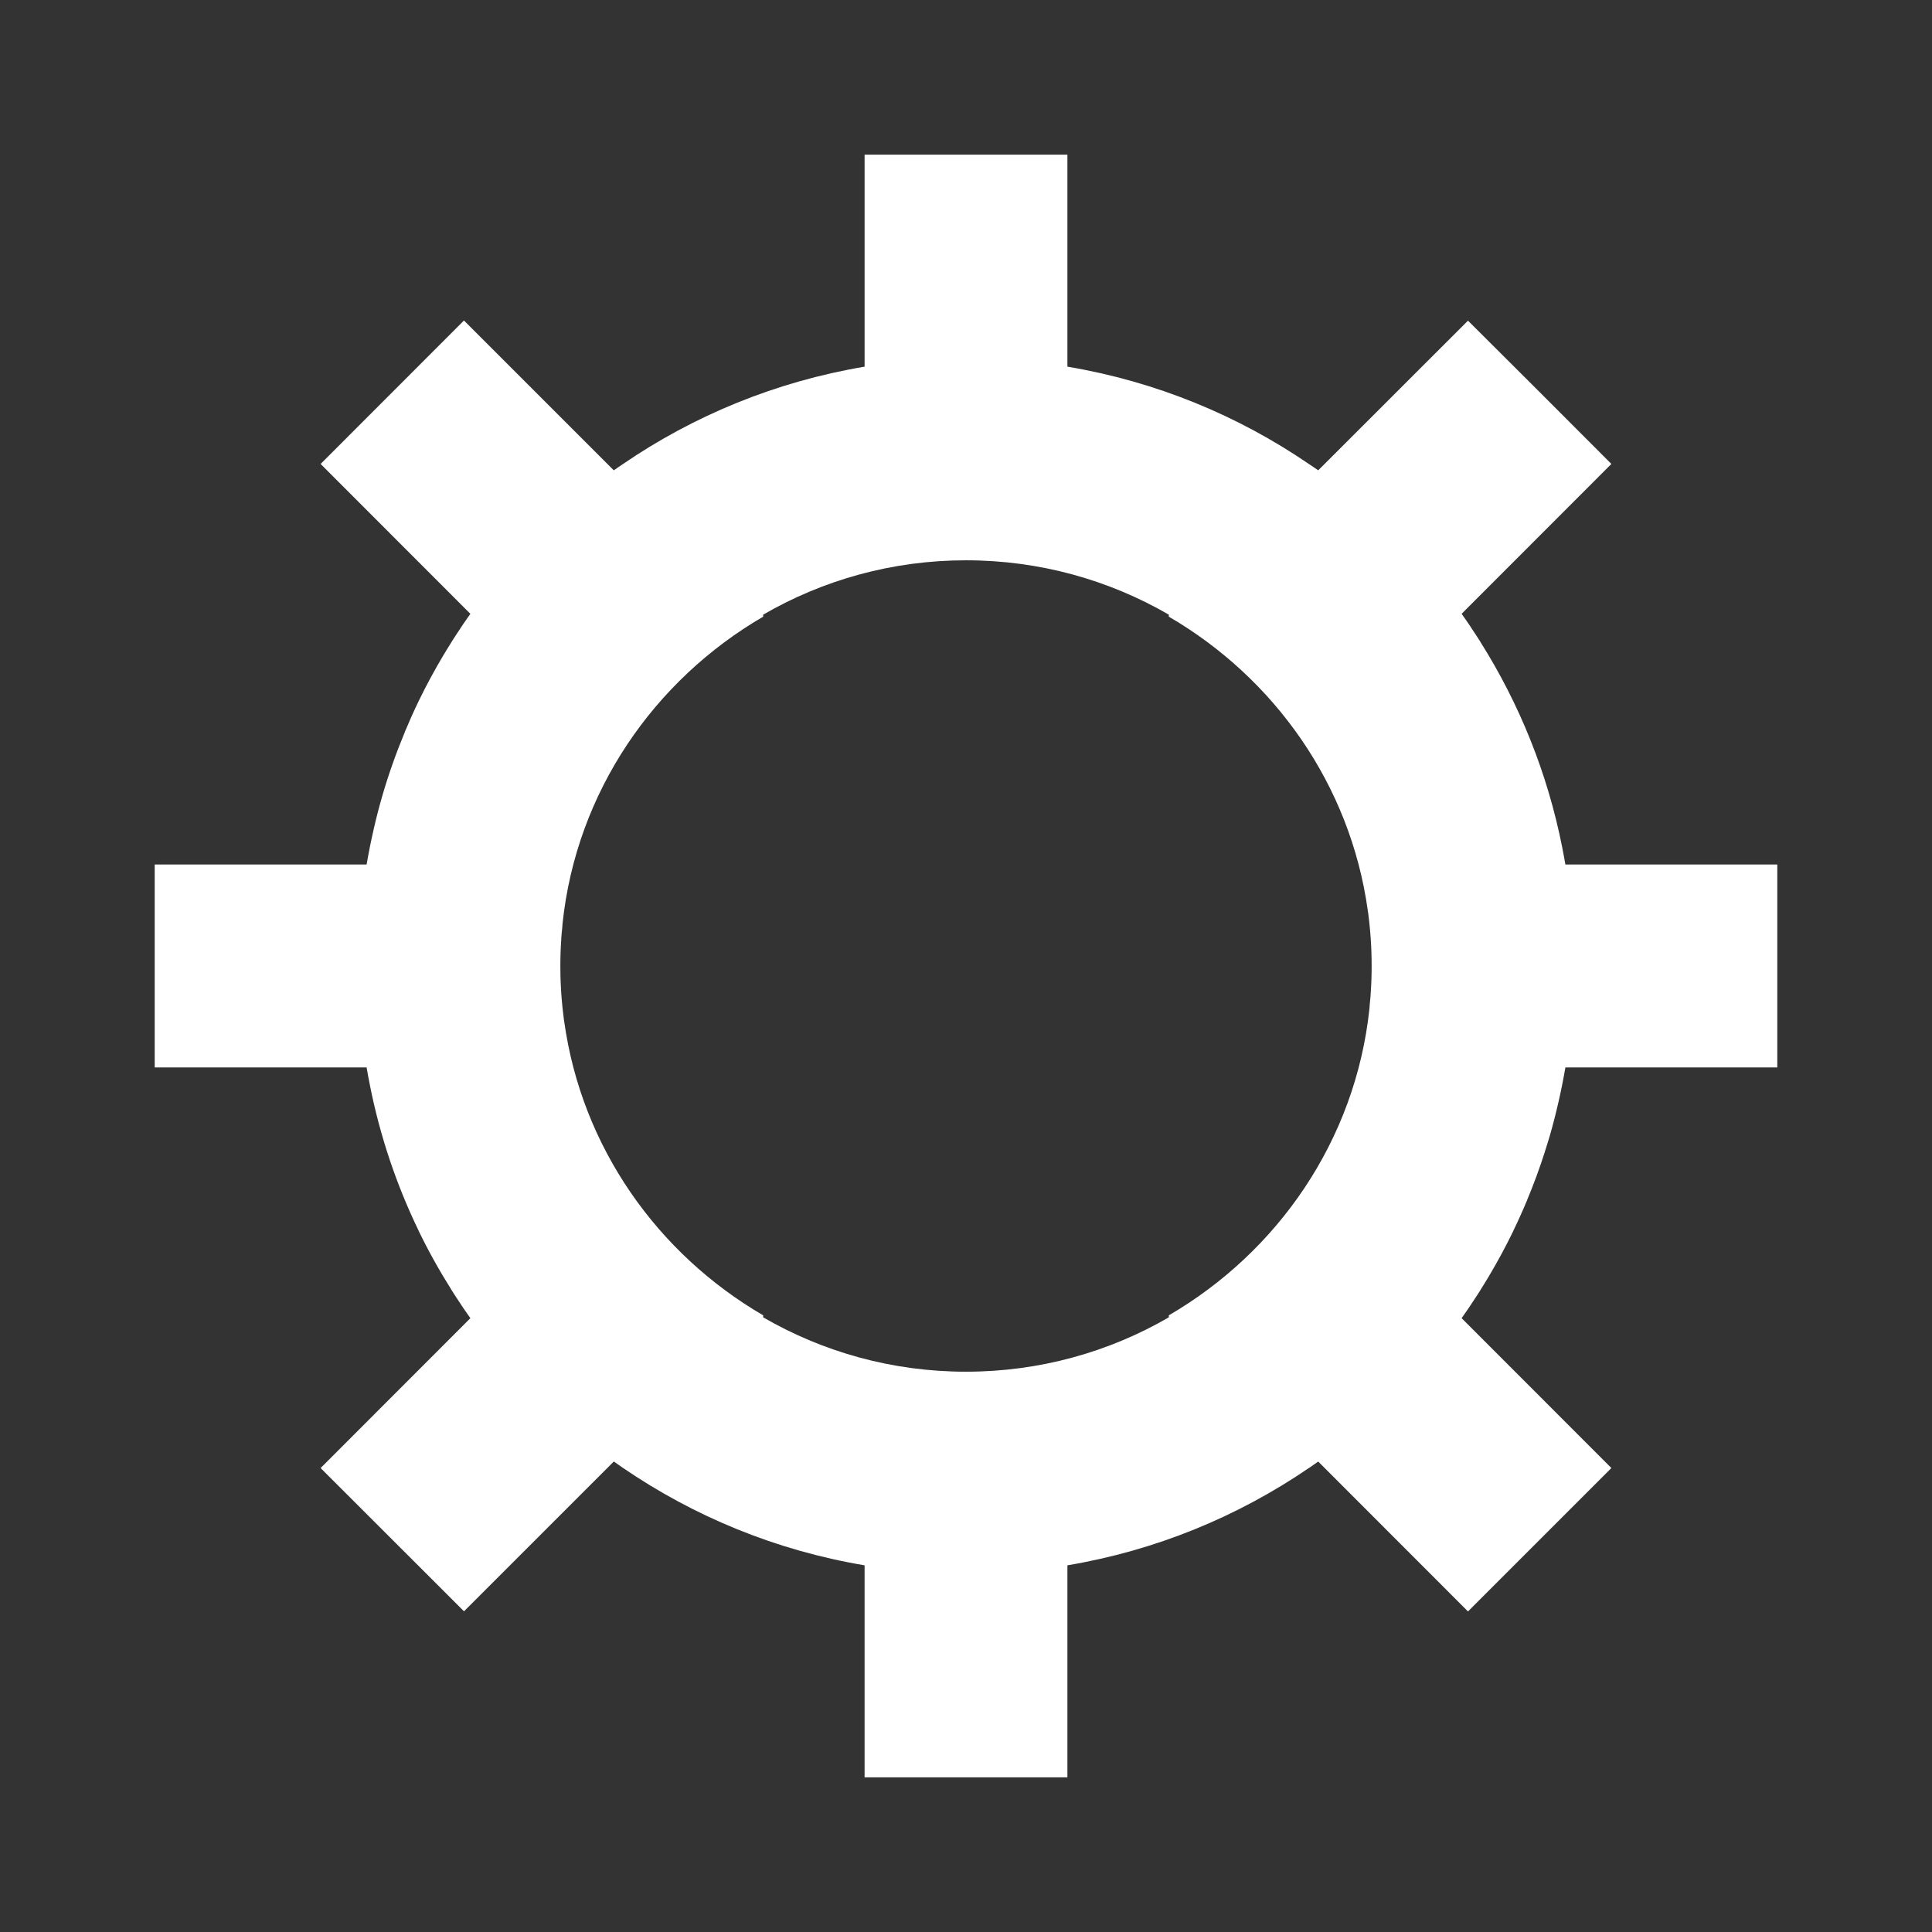 <?xml version="1.0" encoding="UTF-8" standalone="no"?>
<!-- Created with Inkscape (http://www.inkscape.org/) -->

<svg
   xmlns:dc="http://purl.org/dc/elements/1.1/"
   xmlns:cc="http://creativecommons.org/ns#"
   xmlns:rdf="http://www.w3.org/1999/02/22-rdf-syntax-ns#"
   xmlns:svg="http://www.w3.org/2000/svg"
   xmlns="http://www.w3.org/2000/svg"
   xmlns:inkscape="http://www.inkscape.org/namespaces/inkscape"
   version="1.1"
   width="100%"
   height="100%"
   viewBox="0 0 512 512"
   id="svg2">
  <rect x="0" y="0" width="512" height="512" fill="#333333" stroke="none"/>
  <defs
     id="defs8">
    <clipPath
       id="clipPath3595">
      <path
         d="M 26,0 C 11.603,0 0,11.603 0,26 l 0,460 c 0,14.397 11.603,26 26,26 l 460,0 c 14.397,0 26,-11.603 26,-26 L 512,26 C 512,11.603 500.397,0 486,0 L 26,0 z"
         inkscape:connector-curvature="0"
         id="path3597"
         style="fill:none;fill-opacity:1;stroke:none" />
    </clipPath>
  </defs>
  <path
     d="M 26,0 C 11.603,0 0,11.603 0,26 l 0,460 c 0,14.397 11.603,26 26,26 l 460,0 c 14.397,0 26,-11.603 26,-26 L 512,26 C 512,11.603 500.397,0 486,0 L 26,0 z"
     inkscape:connector-curvature="0"
     id="rect2986"
     style="fill:none;fill-opacity:1;stroke:none" />
  <rect
     width="52.363"
     height="183.271"
     x="-793.213"
     y="-12.651"
     id="rect3"
     style="opacity:0.0" />
  <g
     transform="matrix(26.182,0,0,26.182,-1055.028,-91.196)"
     id="g5"
     style="opacity:0.0">
    <path
       d="M 19,12 V 10 H 16.91 C 16.757,9.089 16.401,8.25 15.887,7.527 L 17.365,6.049 15.95,4.636 14.472,6.113 C 14.024,5.794 13.527,5.543 13,5.355 v 2.2 c 1.19,0.693 2,1.969 2,3.445 0,1.1 -0.444,2.094 -1.162,2.817 l -0.021,0.021 C 13.094,14.556 12.1,15 11,15 9.896,15 8.897,14.553 8.173,13.829 L 8.17,13.827 C 7.447,13.104 7,12.104 7,11 7,9.523 7.81,8.248 9,7.555 v -2.2 C 8.473,5.543 7.975,5.794 7.527,6.113 L 6.049,4.635 4.635,6.049 6.113,7.527 C 5.599,8.25 5.243,9.089 5.09,10 H 3 v 2 h 2.09 c 0.153,0.91 0.509,1.75 1.023,2.473 L 4.636,15.95 6.05,17.364 7.527,15.887 C 8.25,16.401 9.089,16.757 10,16.91 V 19 h 2 v -2.09 c 0.91,-0.153 1.75,-0.509 2.473,-1.023 l 1.477,1.477 1.414,-1.414 -1.477,-1.477 C 16.402,13.75 16.757,12.911 16.91,12 H 19 z"
       inkscape:connector-curvature="0"
       id="path7" />
  </g>
  <rect
     width="52.363"
     height="183.271"
     x="-793.213"
     y="-38.833"
     id="rect3-8"
     style="fill:none" />
  <g
     transform="matrix(26.182,0,0,26.182,-1055.028,-117.377)"
     id="g5-2"
     style="fill:none">
    <path
       d="M 19,12 V 10 H 16.91 C 16.757,9.089 16.401,8.25 15.887,7.527 L 17.365,6.049 15.95,4.636 14.472,6.113 C 14.024,5.794 13.527,5.543 13,5.355 v 2.2 c 1.19,0.693 2,1.969 2,3.445 0,1.1 -0.444,2.094 -1.162,2.817 l -0.021,0.021 C 13.094,14.556 12.1,15 11,15 9.896,15 8.897,14.553 8.173,13.829 L 8.17,13.827 C 7.447,13.104 7,12.104 7,11 7,9.523 7.81,8.248 9,7.555 v -2.2 C 8.473,5.543 7.975,5.794 7.527,6.113 L 6.049,4.635 4.635,6.049 6.113,7.527 C 5.599,8.25 5.243,9.089 5.09,10 H 3 v 2 h 2.09 c 0.153,0.91 0.509,1.75 1.023,2.473 L 4.636,15.95 6.05,17.364 7.527,15.887 C 8.25,16.401 9.089,16.757 10,16.91 V 19 h 2 v -2.09 c 0.91,-0.153 1.75,-0.509 2.473,-1.023 l 1.477,1.477 1.414,-1.414 -1.477,-1.477 C 16.402,13.75 16.757,12.911 16.91,12 H 19 z"
       inkscape:connector-curvature="0"
       id="path7-6"
       style="fill:none" />
  </g>
  <g
     clip-path="url(#clipPath3595)"
     id="g3044"
     style="opacity:0.0;fill:#000000">
    <path
       d="m 229.125,40.984 0,56.188 388.909,388.909 0,-56.188 z"
       inkscape:connector-curvature="0"
       id="path3046"
       style="fill:#000000" />
    <path
       d="m 229.125,97.172 c -23.511,3.953 -45.276,12.943 -64.188,25.906 l 388.909,388.909 c 18.912,-12.963 40.676,-21.953 64.188,-25.906 z"
       inkscape:connector-curvature="0"
       id="path3048"
       style="fill:#000000" />
    <path
       d="m 164.938,123.078 c -0.76,0.521 -1.53,1.029 -2.281,1.562 l 388.909,388.909 c 0.751,-0.534 1.521,-1.042 2.281,-1.562 z"
       inkscape:connector-curvature="0"
       id="path3050"
       style="fill:#000000" />
    <path
       d="m 162.656,124.641 -39.688,-39.688 388.909,388.909 39.688,39.688 z"
       inkscape:connector-curvature="0"
       id="path3052"
       style="fill:#000000" />
    <path
       d="m 122.969,84.953 -0.031,0 388.909,388.909 0.031,0 z"
       inkscape:connector-curvature="0"
       id="path3054"
       style="fill:#000000" />
    <path
       d="M 122.938,84.953 84.969,122.953 473.878,511.862 511.846,473.862 z"
       inkscape:connector-curvature="0"
       id="path3056"
       style="fill:#000000" />
    <path
       d="m 84.969,122.953 39.688,39.719 388.909,388.909 -39.688,-39.719 z"
       inkscape:connector-curvature="0"
       id="path3058"
       style="fill:#000000" />
    <path
       d="m 124.656,162.672 c -0.865,1.214 -1.7,2.418 -2.531,3.656 l 388.909,388.909 c 0.831,-1.238 1.666,-2.442 2.531,-3.656 z"
       inkscape:connector-curvature="0"
       id="path3060"
       style="fill:#000000" />
    <path
       d="m 122.125,166.328 c -0.005,0.007 0.005,0.024 0,0.031 l 388.909,388.909 c 0.005,-0.007 -0.005,-0.024 0,-0.031 z"
       inkscape:connector-curvature="0"
       id="path3062"
       style="fill:#000000" />
    <path
       d="m 122.125,166.359 c -0.826,1.231 -1.645,2.464 -2.438,3.719 L 508.596,558.987 c 0.792,-1.255 1.611,-2.487 2.438,-3.719 z"
       inkscape:connector-curvature="0"
       id="path3064"
       style="fill:#000000" />
    <path
       d="m 119.688,170.078 c -0.005,0.007 0.005,0.024 0,0.031 L 508.596,559.018 c 0.005,-0.007 -0.005,-0.024 0,-0.031 z"
       inkscape:connector-curvature="0"
       id="path3066"
       style="fill:#000000" />
    <path
       d="m 119.688,170.109 c -0.792,1.255 -1.586,2.535 -2.344,3.812 L 506.253,562.831 c 0.757,-1.277 1.552,-2.558 2.344,-3.812 z"
       inkscape:connector-curvature="0"
       id="path3068"
       style="fill:#000000" />
    <path
       d="m 117.344,173.922 c -2.285,3.855 -4.414,7.793 -6.375,11.844 l 388.909,388.909 c 1.961,-4.05 4.09,-7.989 6.375,-11.844 z"
       inkscape:connector-curvature="0"
       id="path3070"
       style="fill:#000000" />
    <path
       d="m 110.969,185.766 c -1.307,2.7 -2.53,5.437 -3.688,8.219 L 496.19,582.893 c 1.157,-2.782 2.38,-5.518 3.688,-8.219 z"
       inkscape:connector-curvature="0"
       id="path3072"
       style="fill:#000000" />
    <path
       d="m 107.281,193.984 c -0.004,0.009 0.004,0.022 0,0.031 L 496.19,582.924 c 0.004,-0.009 -0.004,-0.022 0,-0.031 z"
       inkscape:connector-curvature="0"
       id="path3074"
       style="fill:#000000" />
    <path
       d="m 107.281,194.015 c -2.31,5.555 -4.345,11.274 -6.031,17.125 L 490.159,600.049 c 1.686,-5.851 3.721,-11.57 6.031,-17.125 z"
       inkscape:connector-curvature="0"
       id="path3076"
       style="fill:#000000" />
    <path
       d="m 101.25,211.14 c -0.844,2.93 -1.6,5.877 -2.281,8.875 L 487.878,608.924 c 0.681,-2.998 1.437,-5.945 2.281,-8.875 z"
       inkscape:connector-curvature="0"
       id="path3078"
       style="fill:#000000" />
    <path
       d="m 98.969,220.015 c -0.002,0.01 0.002,0.021 0,0.031 L 487.878,608.955 c 0.002,-0.01 -0.002,-0.021 0,-0.031 z"
       inkscape:connector-curvature="0"
       id="path3080"
       style="fill:#000000" />
    <path
       d="m 98.969,220.047 c -0.338,1.489 -0.672,2.995 -0.969,4.5 L 486.909,613.455 c 0.297,-1.505 0.631,-3.011 0.969,-4.5 z"
       inkscape:connector-curvature="0"
       id="path3082"
       style="fill:#000000" />
    <path
       d="m 98,224.547 c -0.002,0.01 0.002,0.021 0,0.031 L 486.909,613.487 c 0.002,-0.01 -0.002,-0.021 0,-0.031 z"
       inkscape:connector-curvature="0"
       id="path3084"
       style="fill:#000000" />
    <path
       d="m 98,224.578 c -0.297,1.505 -0.588,3.011 -0.844,4.531 l 388.909,388.909 c 0.255,-1.52 0.547,-3.026 0.844,-4.531 z"
       inkscape:connector-curvature="0"
       id="path3086"
       style="fill:#000000" />
    <path
       d="m 97.156,229.109 -56.156,0 388.909,388.909 56.156,0 z"
       inkscape:connector-curvature="0"
       id="path3088"
       style="fill:#000000" />
    <path
       d="m 41,229.109 0,0.031 388.909,388.909 0,-0.031 z"
       inkscape:connector-curvature="0"
       id="path3090"
       style="fill:#000000" />
    <path
       d="m 41,229.14 0,53.719 388.909,388.909 0,-53.719 z"
       inkscape:connector-curvature="0"
       id="path3092"
       style="fill:#000000" />
    <path
       d="m 41,282.859 0,0.031 388.909,388.909 0,-0.031 z"
       inkscape:connector-curvature="0"
       id="path3094"
       style="fill:#000000" />
    <path
       d="m 41,282.89 56.156,0 388.909,388.909 -56.156,0 z"
       inkscape:connector-curvature="0"
       id="path3096"
       style="fill:#000000" />
    <path
       d="m 97.156,282.89 c 0.256,1.52 0.546,3.026 0.844,4.531 l 388.909,388.909 c -0.297,-1.505 -0.588,-3.011 -0.844,-4.531 z"
       inkscape:connector-curvature="0"
       id="path3098"
       style="fill:#000000" />
    <path
       d="m 98,287.422 c 0.002,0.01 -0.002,0.021 0,0.031 l 388.909,388.909 c -0.002,-0.01 0.002,-0.021 0,-0.031 z"
       inkscape:connector-curvature="0"
       id="path3100"
       style="fill:#000000" />
    <path
       d="m 98,287.453 c 2.694,13.622 7.09,26.608 12.969,38.75 l 388.909,388.909 c -5.879,-12.142 -10.274,-25.128 -12.969,-38.75 z"
       inkscape:connector-curvature="0"
       id="path3102"
       style="fill:#000000" />
    <path
       d="m 110.969,326.203 c 0.004,0.008 -0.004,0.023 0,0.031 l 388.909,388.909 c -0.004,-0.008 0.004,-0.023 0,-0.031 z"
       inkscape:connector-curvature="0"
       id="path3104"
       style="fill:#000000" />
    <path
       d="m 110.969,326.234 c 2.612,5.392 5.54,10.616 8.719,15.656 L 508.596,730.799 c -3.178,-5.04 -6.107,-10.264 -8.719,-15.656 z"
       inkscape:connector-curvature="0"
       id="path3106"
       style="fill:#000000" />
    <path
       d="m 119.688,341.89 c 0.005,0.007 -0.005,0.024 0,0.031 L 508.596,730.83 c -0.005,-0.007 0.005,-0.024 0,-0.031 z"
       inkscape:connector-curvature="0"
       id="path3108"
       style="fill:#000000" />
    <path
       d="m 119.688,341.921 c 0.791,1.254 1.612,2.488 2.438,3.719 l 388.909,388.909 c -0.825,-1.231 -1.646,-2.464 -2.438,-3.719 z"
       inkscape:connector-curvature="0"
       id="path3110"
       style="fill:#000000" />
    <path
       d="m 122.125,345.64 c 0.005,0.007 -0.005,0.024 0,0.031 l 388.909,388.909 c -0.005,-0.007 0.005,-0.024 0,-0.031 z"
       inkscape:connector-curvature="0"
       id="path3112"
       style="fill:#000000" />
    <path
       d="m 122.125,345.671 c 0.825,1.231 1.673,2.449 2.531,3.656 L 513.565,738.236 c -0.858,-1.207 -1.706,-2.425 -2.531,-3.656 z"
       inkscape:connector-curvature="0"
       id="path3114"
       style="fill:#000000" />
    <path
       d="m 124.656,349.328 -39.688,39.719 388.909,388.909 39.688,-39.719 z"
       inkscape:connector-curvature="0"
       id="path3116"
       style="fill:#000000" />
    <path
       d="m 84.969,389.046 38,37.969 388.909,388.909 -38,-37.969 z"
       inkscape:connector-curvature="0"
       id="path3118"
       style="fill:#000000" />
    <path
       d="m 122.969,427.015 19.844,-19.844 388.909,388.909 -19.844,19.844 z"
       inkscape:connector-curvature="0"
       id="path3120"
       style="fill:#000000" />
    <path
       d="M 142.813,407.171 162.656,387.328 551.565,776.236 531.721,796.08 z"
       inkscape:connector-curvature="0"
       id="path3122"
       style="fill:#000000" />
    <path
       d="m 162.656,387.328 c 0.007,0.005 0.024,-0.005 0.031,0 L 551.596,776.236 c -0.007,-0.005 -0.024,0.005 -0.031,0 z"
       inkscape:connector-curvature="0"
       id="path3124"
       style="fill:#000000" />
    <path
       d="m 162.688,387.328 c 0.752,0.536 1.519,1.072 2.281,1.594 l 388.909,388.909 c -0.763,-0.522 -1.529,-1.058 -2.281,-1.594 z"
       inkscape:connector-curvature="0"
       id="path3126"
       style="fill:#000000" />
    <path
       d="m 164.969,388.921 c 18.904,12.953 40.63,21.955 64.156,25.906 L 618.034,803.736 c -23.526,-3.951 -45.253,-12.953 -64.156,-25.906 z"
       inkscape:connector-curvature="0"
       id="path3128"
       style="fill:#000000" />
    <path
       d="m 229.125,414.828 0,56.188 388.909,388.909 0,-56.188 z"
       inkscape:connector-curvature="0"
       id="path3130"
       style="fill:#000000" />
    <path
       d="m 229.125,471.015 53.75,0 388.909,388.909 -53.75,0 z"
       inkscape:connector-curvature="0"
       id="path3132"
       style="fill:#000000" />
    <path
       d="m 282.875,471.015 0,-56.188 388.909,388.909 0,56.188 z"
       inkscape:connector-curvature="0"
       id="path3134"
       style="fill:#000000" />
    <path
       d="m 282.875,414.828 c 23.409,-3.936 45.084,-12.878 63.938,-25.75 L 735.721,777.986 c -18.854,12.872 -40.529,21.814 -63.938,25.75 z"
       inkscape:connector-curvature="0"
       id="path3136"
       style="fill:#000000" />
    <path
       d="m 346.812,389.078 c 0.081,-0.055 0.169,-0.101 0.25,-0.156 l 388.909,388.909 c -0.081,0.055 -0.169,0.101 -0.25,0.156 z"
       inkscape:connector-curvature="0"
       id="path3138"
       style="fill:#000000" />
    <path
       d="m 347.062,388.921 c 0.763,-0.522 1.529,-1.058 2.281,-1.594 L 738.252,776.236 c -0.752,0.536 -1.518,1.072 -2.281,1.594 z"
       inkscape:connector-curvature="0"
       id="path3140"
       style="fill:#000000" />
    <path
       d="m 349.344,387.328 39.688,39.719 388.909,388.909 -39.688,-39.719 z"
       inkscape:connector-curvature="0"
       id="path3142"
       style="fill:#000000" />
    <path
       d="m 389.031,427.046 0.031,-0.031 388.909,388.909 -0.031,0.031 z"
       inkscape:connector-curvature="0"
       id="path3144"
       style="fill:#000000" />
    <path
       d="M 389.062,427.015 427.031,389.046 815.94,777.955 777.971,815.924 z"
       inkscape:connector-curvature="0"
       id="path3146"
       style="fill:#000000" />
    <path
       d="m 427.031,389.046 -39.688,-39.719 388.909,388.909 39.688,39.719 z"
       inkscape:connector-curvature="0"
       id="path3148"
       style="fill:#000000" />
    <path
       d="m 387.344,349.328 c 0.858,-1.207 1.706,-2.425 2.531,-3.656 L 778.784,734.58 c -0.825,1.231 -1.673,2.449 -2.531,3.656 z"
       inkscape:connector-curvature="0"
       id="path3150"
       style="fill:#000000" />
    <path
       d="m 389.875,345.671 c 0.005,-0.007 -0.005,-0.024 0,-0.031 L 778.784,734.549 c -0.005,0.007 0.005,0.024 0,0.031 z"
       inkscape:connector-curvature="0"
       id="path3152"
       style="fill:#000000" />
    <path
       d="m 389.875,345.64 c 0.825,-1.231 1.646,-2.464 2.438,-3.719 l 388.909,388.909 c -0.791,1.254 -1.612,2.488 -2.438,3.719 z"
       inkscape:connector-curvature="0"
       id="path3154"
       style="fill:#000000" />
    <path
       d="m 392.312,341.921 c 0.005,-0.007 -0.005,-0.024 0,-0.031 l 388.909,388.909 c -0.005,0.007 0.005,0.024 0,0.031 z"
       inkscape:connector-curvature="0"
       id="path3156"
       style="fill:#000000" />
    <path
       d="m 392.312,341.89 c 0.796,-1.262 1.583,-2.528 2.344,-3.812 l 388.909,388.909 c -0.761,1.285 -1.548,2.551 -2.344,3.812 z"
       inkscape:connector-curvature="0"
       id="path3158"
       style="fill:#000000" />
    <path
       d="m 394.656,338.078 c 2.285,-3.855 4.414,-7.793 6.375,-11.844 L 789.94,715.143 c -1.961,4.05 -4.09,7.989 -6.375,11.844 z"
       inkscape:connector-curvature="0"
       id="path3160"
       style="fill:#000000" />
    <path
       d="m 401.031,326.234 c 0.004,-0.008 -0.004,-0.023 0,-0.031 L 789.94,715.111 c -0.004,0.008 0.004,0.023 0,0.031 z"
       inkscape:connector-curvature="0"
       id="path3162"
       style="fill:#000000" />
    <path
       d="m 401.031,326.203 c 1.303,-2.692 2.533,-5.415 3.688,-8.188 L 793.627,706.924 c -1.155,2.772 -2.384,5.496 -3.688,8.188 z"
       inkscape:connector-curvature="0"
       id="path3164"
       style="fill:#000000" />
    <path
       d="m 404.719,318.015 c 0.004,-0.009 -0.004,-0.022 0,-0.031 L 793.627,706.893 c -0.004,0.009 0.004,0.022 0,0.031 z"
       inkscape:connector-curvature="0"
       id="path3166"
       style="fill:#000000" />
    <path
       d="m 404.719,317.984 c 1.733,-4.163 3.302,-8.418 4.688,-12.75 L 798.315,694.143 c -1.386,4.332 -2.954,8.587 -4.688,12.75 z"
       inkscape:connector-curvature="0"
       id="path3168"
       style="fill:#000000" />
    <path
       d="m 409.406,305.234 c 0.003,-0.009 -0.003,-0.022 0,-0.031 L 798.315,694.112 c -0.003,0.009 0.003,0.022 0,0.031 z"
       inkscape:connector-curvature="0"
       id="path3170"
       style="fill:#000000" />
    <path
       d="m 409.406,305.203 c 0.463,-1.447 0.921,-2.879 1.344,-4.344 l 388.909,388.909 c -0.423,1.465 -0.881,2.896 -1.344,4.344 z"
       inkscape:connector-curvature="0"
       id="path3172"
       style="fill:#000000" />
    <path
       d="m 410.75,300.859 c 0.844,-2.93 1.6,-5.909 2.281,-8.906 L 801.94,680.862 c -0.681,2.998 -1.437,5.976 -2.281,8.906 z"
       inkscape:connector-curvature="0"
       id="path3174"
       style="fill:#000000" />
    <path
       d="m 413.031,291.953 c 0.339,-1.489 0.671,-2.995 0.969,-4.5 L 802.909,676.362 c -0.298,1.505 -0.63,3.011 -0.969,4.5 z"
       inkscape:connector-curvature="0"
       id="path3176"
       style="fill:#000000" />
    <path
       d="m 414,287.453 c 0.002,-0.01 -0.002,-0.021 0,-0.031 L 802.909,676.33 c -0.002,0.01 0.002,0.021 0,0.031 z"
       inkscape:connector-curvature="0"
       id="path3178"
       style="fill:#000000" />
    <path
       d="m 414,287.422 c 0.297,-1.505 0.588,-3.011 0.844,-4.531 l 388.909,388.909 c -0.256,1.52 -0.546,3.026 -0.844,4.531 z"
       inkscape:connector-curvature="0"
       id="path3180"
       style="fill:#000000" />
    <path
       d="m 414.844,282.89 56.156,0 388.909,388.909 -56.156,0 z"
       inkscape:connector-curvature="0"
       id="path3182"
       style="fill:#000000" />
    <path
       d="m 471,282.89 0,-0.031 388.909,388.909 0,0.031 z"
       inkscape:connector-curvature="0"
       id="path3184"
       style="fill:#000000" />
    <path
       d="m 471,282.859 0,-53.719 388.909,388.909 0,53.719 z"
       inkscape:connector-curvature="0"
       id="path3186"
       style="fill:#000000" />
    <path
       d="m 471,229.14 0,-0.031 388.909,388.909 0,0.031 z"
       inkscape:connector-curvature="0"
       id="path3188"
       style="fill:#000000" />
    <path
       d="m 471,229.109 -56.156,0 388.909,388.909 56.156,0 z"
       inkscape:connector-curvature="0"
       id="path3190"
       style="fill:#000000" />
    <path
       d="m 414.844,229.109 c -0.255,-1.518 -0.547,-3.028 -0.844,-4.531 l 388.909,388.909 c 0.297,1.504 0.588,3.013 0.844,4.531 z"
       inkscape:connector-curvature="0"
       id="path3192"
       style="fill:#000000" />
    <path
       d="m 414,224.578 c -0.002,-0.01 0.002,-0.021 0,-0.031 l 388.909,388.909 c 0.002,0.01 -0.002,0.021 0,0.031 z"
       inkscape:connector-curvature="0"
       id="path3194"
       style="fill:#000000" />
    <path
       d="m 414,224.547 c -3.889,-19.667 -11.349,-38.033 -21.688,-54.438 l 388.909,388.909 c 10.338,16.404 17.798,34.771 21.688,54.438 z"
       inkscape:connector-curvature="0"
       id="path3196"
       style="fill:#000000" />
    <path
       d="m 392.312,170.109 c -0.005,-0.007 0.005,-0.024 0,-0.031 l 388.909,388.909 c 0.005,0.007 -0.005,0.024 0,0.031 z"
       inkscape:connector-curvature="0"
       id="path3198"
       style="fill:#000000" />
    <path
       d="m 392.312,170.078 c -0.791,-1.255 -1.613,-2.487 -2.438,-3.719 L 778.784,555.268 c 0.825,1.232 1.646,2.464 2.438,3.719 z"
       inkscape:connector-curvature="0"
       id="path3200"
       style="fill:#000000" />
    <path
       d="m 389.875,166.359 c -0.005,-0.007 0.005,-0.024 0,-0.031 L 778.784,555.237 c 0.005,0.007 -0.005,0.024 0,0.031 z"
       inkscape:connector-curvature="0"
       id="path3202"
       style="fill:#000000" />
    <path
       d="m 389.875,166.328 c -0.83,-1.239 -1.668,-2.442 -2.531,-3.656 l 388.909,388.909 c 0.863,1.214 1.701,2.418 2.531,3.656 z"
       inkscape:connector-curvature="0"
       id="path3204"
       style="fill:#000000" />
    <path
       d="m 387.344,162.672 39.688,-39.719 388.909,388.909 -39.688,39.719 z"
       inkscape:connector-curvature="0"
       id="path3206"
       style="fill:#000000" />
    <path
       d="m 427.031,122.953 -18.969,-19 388.909,388.909 18.969,19 z"
       inkscape:connector-curvature="0"
       id="path3208"
       style="fill:#000000" />
    <path
       d="M 408.062,103.953 389.031,84.984 777.94,473.893 l 19.031,18.969 z"
       inkscape:connector-curvature="0"
       id="path3210"
       style="fill:#000000" />
    <path
       d="m 389.031,84.984 -39.688,39.656 388.909,388.909 39.688,-39.656 z"
       inkscape:connector-curvature="0"
       id="path3212"
       style="fill:#000000" />
    <path
       d="m 349.344,124.641 c -0.758,-0.539 -1.545,-1.037 -2.312,-1.562 l 388.909,388.909 c 0.767,0.526 1.555,1.024 2.312,1.562 z"
       inkscape:connector-curvature="0"
       id="path3214"
       style="fill:#000000" />
    <path
       d="m 347.031,123.078 c -18.905,-12.955 -40.628,-21.955 -64.156,-25.906 L 671.784,486.081 c 23.528,3.952 45.251,12.951 64.156,25.906 z"
       inkscape:connector-curvature="0"
       id="path3216"
       style="fill:#000000" />
    <path
       d="m 282.875,97.172 0,-56.188 388.909,388.909 0,56.188 z"
       inkscape:connector-curvature="0"
       id="path3218"
       style="fill:#000000" />
    <path
       d="m 282.875,40.984 -53.75,0 388.909,388.909 53.75,0 z"
       inkscape:connector-curvature="0"
       id="path3220"
       style="fill:#000000" />
    <path
       d="m 256,148.484 c 19.585,0 37.938,5.251 53.75,14.406 l 388.909,388.909 c -15.812,-9.155 -34.165,-14.406 -53.75,-14.406 z"
       inkscape:connector-curvature="0"
       id="path3222"
       style="fill:#000000" />
    <path
       d="m 309.75,162.891 0,0.531 388.909,388.909 0,-0.531 z"
       inkscape:connector-curvature="0"
       id="path3224"
       style="fill:#000000" />
    <path
       d="m 309.75,163.422 c 8.201,4.776 15.729,10.581 22.391,17.242 l 388.909,388.909 c -6.662,-6.662 -14.19,-12.467 -22.391,-17.242 z"
       inkscape:connector-curvature="0"
       id="path3226"
       style="fill:#000000" />
    <path
       d="m 332.141,180.664 c 16.034,16.034 27.046,37.028 30.328,60.57 L 751.377,630.143 c -3.282,-23.542 -14.295,-44.536 -30.328,-60.57 z"
       inkscape:connector-curvature="0"
       id="path3228"
       style="fill:#000000" />
    <path
       d="m 362.469,241.234 c 0.049,0.358 0.111,0.704 0.156,1.062 L 751.534,631.206 c -0.046,-0.359 -0.107,-0.705 -0.156,-1.062 z"
       inkscape:connector-curvature="0"
       id="path3230"
       style="fill:#000000" />
    <path
       d="m 362.625,242.297 c 0.093,0.717 0.172,1.435 0.25,2.156 l 388.909,388.909 c -0.078,-0.722 -0.157,-1.439 -0.25,-2.156 z"
       inkscape:connector-curvature="0"
       id="path3232"
       style="fill:#000000" />
    <path
       d="m 362.875,244.453 c 0.148,1.389 0.28,2.783 0.375,4.188 l 388.909,388.909 c -0.095,-1.404 -0.227,-2.799 -0.375,-4.188 z"
       inkscape:connector-curvature="0"
       id="path3234"
       style="fill:#000000" />
    <path
       d="m 363.25,248.641 c 0.083,1.207 0.145,2.407 0.188,3.625 l 388.909,388.909 c -0.042,-1.218 -0.105,-2.418 -0.188,-3.625 z"
       inkscape:connector-curvature="0"
       id="path3236"
       style="fill:#000000" />
    <path
       d="m 363.438,252.266 c 7e-4,0.021 -6.9e-4,0.042 0,0.062 l 388.909,388.909 c -6.9e-4,-0.021 7e-4,-0.042 0,-0.062 z"
       inkscape:connector-curvature="0"
       id="path3238"
       style="fill:#000000" />
    <path
       d="m 363.438,252.328 c 0.042,1.219 0.062,2.458 0.062,3.688 l 388.909,388.909 c 0,-1.229 -0.021,-2.469 -0.062,-3.688 z"
       inkscape:connector-curvature="0"
       id="path3240"
       style="fill:#000000" />
    <path
       d="m 363.5,256.016 c -3.5e-4,1.22 -0.021,2.447 -0.062,3.656 L 752.346,648.581 c 0.041,-1.209 0.062,-2.437 0.062,-3.656 z"
       inkscape:connector-curvature="0"
       id="path3242"
       style="fill:#000000" />
    <path
       d="m 363.438,259.672 c -7e-4,0.021 7.1e-4,0.042 0,0.062 L 752.346,648.643 c 7.1e-4,-0.021 -7e-4,-0.042 0,-0.062 z"
       inkscape:connector-curvature="0"
       id="path3244"
       style="fill:#000000" />
    <path
       d="m 363.438,259.734 c -0.041,1.177 -0.109,2.334 -0.188,3.5 L 752.159,652.143 c 0.079,-1.166 0.147,-2.323 0.188,-3.5 z"
       inkscape:connector-curvature="0"
       id="path3246"
       style="fill:#000000" />
    <path
       d="m 363.25,263.234 c -0.022,0.334 -0.037,0.667 -0.062,1 L 752.096,653.143 c 0.025,-0.333 0.04,-0.666 0.062,-1 z"
       inkscape:connector-curvature="0"
       id="path3248"
       style="fill:#000000" />
    <path
       d="m 363.188,264.234 c -0.049,0.634 -0.128,1.275 -0.188,1.906 l 388.909,388.909 c 0.06,-0.631 0.139,-1.272 0.188,-1.906 z"
       inkscape:connector-curvature="0"
       id="path3250"
       style="fill:#000000" />
    <path
       d="m 363,266.141 c -0.025,0.269 -0.035,0.544 -0.062,0.812 l 388.909,388.909 c 0.027,-0.268 0.037,-0.543 0.062,-0.812 z"
       inkscape:connector-curvature="0"
       id="path3252"
       style="fill:#000000" />
    <path
       d="m 362.938,266.953 c -0.002,0.021 0.002,0.042 0,0.062 l 388.909,388.909 c 0.002,-0.021 -0.002,-0.042 0,-0.062 z"
       inkscape:connector-curvature="0"
       id="path3254"
       style="fill:#000000" />
    <path
       d="m 362.938,267.016 c -0.013,0.125 -0.018,0.25 -0.031,0.375 l 388.909,388.909 c 0.013,-0.125 0.018,-0.25 0.031,-0.375 z"
       inkscape:connector-curvature="0"
       id="path3256"
       style="fill:#000000" />
    <path
       d="m 362.906,267.391 c -3.715,34.806 -24.277,64.37 -53.156,81.188 l 388.909,388.909 c 28.879,-16.818 49.441,-46.381 53.156,-81.188 z"
       inkscape:connector-curvature="0"
       id="path3258"
       style="fill:#000000" />
    <path
       d="m 309.75,348.578 0,0.531 388.909,388.909 0,-0.531 z"
       inkscape:connector-curvature="0"
       id="path3260"
       style="fill:#000000" />
    <path
       d="m 309.75,349.109 c -15.801,9.156 -34.154,14.406 -53.75,14.406 l 388.909,388.909 c 19.596,0 37.949,-5.251 53.75,-14.406 z"
       inkscape:connector-curvature="0"
       id="path3262"
       style="fill:#000000" />
    <path
       d="m 256,363.516 c -19.585,0 -37.938,-5.251 -53.75,-14.406 L 591.159,738.018 c 15.812,9.155 34.165,14.406 53.75,14.406 z"
       inkscape:connector-curvature="0"
       id="path3264"
       style="fill:#000000" />
    <path
       d="m 202.25,349.109 0,-0.531 388.909,388.909 0,0.531 z"
       inkscape:connector-curvature="0"
       id="path3266"
       style="fill:#000000" />
    <path
       d="m 202.25,348.578 c -8.201,-4.776 -15.729,-10.581 -22.391,-17.242 l 388.909,388.909 c 6.662,6.662 14.19,12.467 22.391,17.242 z"
       inkscape:connector-curvature="0"
       id="path3268"
       style="fill:#000000" />
    <path
       d="M 179.859,331.336 C 163.826,315.302 152.814,294.308 149.531,270.766 l 388.909,388.909 c 3.282,23.542 14.295,44.536 30.328,60.57 z"
       inkscape:connector-curvature="0"
       id="path3270"
       style="fill:#000000" />
    <path
       d="m 149.531,270.766 c -0.015,-0.105 -0.048,-0.207 -0.062,-0.312 l 388.909,388.909 c 0.014,0.105 0.048,0.208 0.062,0.312 z"
       inkscape:connector-curvature="0"
       id="path3272"
       style="fill:#000000" />
    <path
       d="m 149.469,270.453 c -0.154,-1.146 -0.289,-2.311 -0.406,-3.469 L 537.971,655.893 c 0.117,1.158 0.252,2.322 0.406,3.469 z"
       inkscape:connector-curvature="0"
       id="path3274"
       style="fill:#000000" />
    <path
       d="m 149.063,266.984 c -0.093,-0.904 -0.18,-1.808 -0.25,-2.719 l 388.909,388.909 c 0.07,0.911 0.157,1.814 0.25,2.719 z"
       inkscape:connector-curvature="0"
       id="path3276"
       style="fill:#000000" />
    <path
       d="m 148.813,264.266 c -0.023,-0.303 -0.042,-0.602 -0.062,-0.906 L 537.659,652.268 c 0.021,0.304 0.04,0.603 0.062,0.906 z"
       inkscape:connector-curvature="0"
       id="path3278"
       style="fill:#000000" />
    <path
       d="m 148.75,263.359 c -0.083,-1.207 -0.145,-2.407 -0.188,-3.625 L 537.471,648.643 c 0.042,1.218 0.105,2.418 0.188,3.625 z"
       inkscape:connector-curvature="0"
       id="path3280"
       style="fill:#000000" />
    <path
       d="m 148.563,259.734 c -0.011,-0.32 -0.023,-0.648 -0.031,-0.969 l 388.909,388.909 c 0.008,0.321 0.02,0.648 0.031,0.969 z"
       inkscape:connector-curvature="0"
       id="path3282"
       style="fill:#000000" />
    <path
       d="m 148.531,258.766 c -0.023,-0.922 -0.031,-1.823 -0.031,-2.75 l 388.909,388.909 c 0,0.927 0.008,1.828 0.031,2.75 z"
       inkscape:connector-curvature="0"
       id="path3284"
       style="fill:#000000" />
    <path
       d="m 148.5,256.016 c 0,-0.01 0,-0.021 0,-0.031 l 388.909,388.909 c 0,0.01 0,0.021 0,0.031 z"
       inkscape:connector-curvature="0"
       id="path3286"
       style="fill:#000000" />
    <path
       d="m 148.5,255.984 c 0,-1.239 0.021,-2.459 0.062,-3.688 l 388.909,388.909 c -0.042,1.228 -0.062,2.449 -0.062,3.688 z"
       inkscape:connector-curvature="0"
       id="path3288"
       style="fill:#000000" />
    <path
       d="m 148.563,252.297 c 3.6e-4,-0.011 -3.6e-4,-0.021 0,-0.031 l 388.909,388.909 c -3.6e-4,0.01 3.6e-4,0.021 0,0.031 z"
       inkscape:connector-curvature="0"
       id="path3290"
       style="fill:#000000" />
    <path
       d="m 148.563,252.266 c 0.041,-1.177 0.109,-2.334 0.188,-3.5 l 388.909,388.909 c -0.079,1.166 -0.147,2.323 -0.188,3.5 z"
       inkscape:connector-curvature="0"
       id="path3292"
       style="fill:#000000" />
    <path
       d="m 148.75,248.766 c 0.006,-0.083 -0.006,-0.167 0,-0.25 l 388.909,388.909 c -0.006,0.083 0.006,0.167 0,0.25 z"
       inkscape:connector-curvature="0"
       id="path3294"
       style="fill:#000000" />
    <path
       d="m 148.75,248.516 c 0.061,-0.887 0.168,-1.775 0.25,-2.656 L 537.909,634.768 c -0.083,0.881 -0.189,1.769 -0.25,2.656 z"
       inkscape:connector-curvature="0"
       id="path3296"
       style="fill:#000000" />
    <path
       d="m 149,245.859 c 0.025,-0.268 0.035,-0.545 0.062,-0.812 L 537.971,633.956 c -0.028,0.268 -0.037,0.544 -0.062,0.812 z"
       inkscape:connector-curvature="0"
       id="path3298"
       style="fill:#000000" />
    <path
       d="m 149.063,245.047 c 0.002,-0.021 -0.002,-0.042 0,-0.062 L 537.971,633.893 c -0.002,0.021 0.002,0.042 0,0.062 z"
       inkscape:connector-curvature="0"
       id="path3300"
       style="fill:#000000" />
    <path
       d="m 149.063,244.984 c 0.013,-0.125 0.018,-0.25 0.031,-0.375 L 538.003,633.518 c -0.013,0.125 -0.018,0.25 -0.031,0.375 z"
       inkscape:connector-curvature="0"
       id="path3302"
       style="fill:#000000" />
    <path
       d="m 149.094,244.609 c 3.715,-34.806 24.277,-64.37 53.156,-81.188 L 591.159,552.331 c -28.879,16.818 -49.441,46.381 -53.156,81.188 z"
       inkscape:connector-curvature="0"
       id="path3304"
       style="fill:#000000" />
    <path
       d="m 202.25,163.422 0,-0.531 388.909,388.909 0,0.531 z"
       inkscape:connector-curvature="0"
       id="path3306"
       style="fill:#000000" />
    <path
       d="m 202.25,162.891 c 15.801,-9.156 34.154,-14.406 53.75,-14.406 L 644.909,537.393 c -19.596,0 -37.949,5.251 -53.75,14.406 z"
       inkscape:connector-curvature="0"
       id="path3308"
       style="fill:#000000" />
  </g>
  <path
     d="m 229.125,40.984 0,56.188 c -23.511,3.953 -45.276,12.943 -64.188,25.906 -0.76,0.521 -1.53,1.029 -2.281,1.562 l -39.688,-39.688 -0.031,0 -37.969,38 39.688,39.719 c -0.865,1.214 -1.7,2.418 -2.531,3.656 -0.005,0.007 0.005,0.024 0,0.031 -0.826,1.231 -1.645,2.464 -2.438,3.719 -0.005,0.007 0.005,0.024 0,0.031 -0.792,1.255 -1.586,2.535 -2.344,3.812 -2.285,3.855 -4.414,7.793 -6.375,11.844 -1.307,2.7 -2.53,5.437 -3.688,8.219 -0.004,0.009 0.004,0.022 0,0.031 -2.31,5.555 -4.345,11.274 -6.031,17.125 -0.844,2.93 -1.6,5.877 -2.281,8.875 -0.002,0.01 0.002,0.021 0,0.031 -0.338,1.489 -0.672,2.995 -0.969,4.5 -0.002,0.01 0.002,0.021 0,0.031 -0.297,1.505 -0.588,3.011 -0.844,4.531 l -56.156,0 0,0.031 0,53.719 0,0.031 56.156,0 c 0.256,1.52 0.546,3.026 0.844,4.531 0.002,0.01 -0.002,0.021 0,0.031 2.694,13.622 7.09,26.608 12.969,38.75 0.004,0.008 -0.004,0.023 0,0.031 2.612,5.392 5.54,10.616 8.719,15.656 0.005,0.007 -0.005,0.024 0,0.031 0.791,1.254 1.612,2.488 2.438,3.719 0.005,0.007 -0.005,0.024 0,0.031 0.825,1.231 1.673,2.449 2.531,3.656 l -39.688,39.719 38,37.969 19.844,-19.844 19.844,-19.844 c 0.007,0.005 0.024,-0.005 0.031,0 0.752,0.536 1.519,1.072 2.281,1.594 18.904,12.953 40.63,21.955 64.156,25.906 l 0,56.188 53.75,0 0,-56.188 c 23.409,-3.936 45.084,-12.878 63.938,-25.75 0.081,-0.055 0.169,-0.101 0.25,-0.156 0.763,-0.522 1.529,-1.058 2.281,-1.594 l 39.688,39.719 0.031,-0.031 37.969,-37.969 -39.688,-39.719 c 0.858,-1.207 1.706,-2.425 2.531,-3.656 0.005,-0.007 -0.005,-0.024 0,-0.031 0.825,-1.231 1.646,-2.464 2.438,-3.719 0.005,-0.007 -0.005,-0.024 0,-0.031 0.796,-1.262 1.583,-2.528 2.344,-3.812 2.285,-3.855 4.414,-7.793 6.375,-11.844 0.004,-0.008 -0.004,-0.023 0,-0.031 1.303,-2.692 2.533,-5.415 3.688,-8.188 0.004,-0.009 -0.004,-0.022 0,-0.031 1.733,-4.163 3.302,-8.418 4.688,-12.75 0.003,-0.009 -0.003,-0.022 0,-0.031 0.463,-1.447 0.921,-2.879 1.344,-4.344 0.844,-2.93 1.6,-5.909 2.281,-8.906 0.339,-1.489 0.671,-2.995 0.969,-4.5 0.002,-0.01 -0.002,-0.021 0,-0.031 0.297,-1.505 0.588,-3.011 0.844,-4.531 l 56.156,0 0,-0.031 0,-53.719 0,-0.031 -56.156,0 c -0.255,-1.518 -0.547,-3.028 -0.844,-4.531 -0.002,-0.01 0.002,-0.021 0,-0.031 -3.889,-19.667 -11.349,-38.033 -21.688,-54.438 -0.005,-0.007 0.005,-0.024 0,-0.031 -0.791,-1.255 -1.613,-2.487 -2.438,-3.719 -0.005,-0.007 0.005,-0.024 0,-0.031 -0.83,-1.239 -1.668,-2.442 -2.531,-3.656 l 39.688,-39.719 -18.969,-19 -19.031,-18.969 -39.688,39.656 c -0.758,-0.539 -1.545,-1.037 -2.312,-1.562 -18.905,-12.955 -40.628,-21.955 -64.156,-25.906 l 0,-56.188 -53.75,0 z M 256,148.484 c 19.585,0 37.938,5.251 53.75,14.406 l 0,0.531 c 27.939,16.27 48.073,44.489 52.719,77.812 0.049,0.358 0.111,0.704 0.156,1.062 0.093,0.717 0.172,1.435 0.25,2.156 0.148,1.389 0.28,2.783 0.375,4.188 0.083,1.207 0.145,2.407 0.188,3.625 7e-4,0.021 -6.9e-4,0.042 0,0.062 0.042,1.219 0.062,2.458 0.062,3.688 -3.5e-4,1.22 -0.021,2.447 -0.062,3.656 -7e-4,0.021 7.1e-4,0.042 0,0.062 -0.041,1.177 -0.109,2.334 -0.188,3.5 -0.022,0.334 -0.037,0.667 -0.062,1 -0.049,0.634 -0.128,1.275 -0.188,1.906 -0.025,0.269 -0.035,0.544 -0.062,0.812 -0.002,0.021 0.002,0.042 0,0.062 -0.013,0.125 -0.018,0.25 -0.031,0.375 -3.715,34.806 -24.277,64.37 -53.156,81.188 l 0,0.531 c -15.801,9.156 -34.154,14.406 -53.75,14.406 -19.585,0 -37.938,-5.251 -53.75,-14.406 l 0,-0.531 c -27.939,-16.27 -48.073,-44.489 -52.719,-77.812 -0.015,-0.105 -0.048,-0.207 -0.062,-0.312 -0.154,-1.146 -0.289,-2.311 -0.406,-3.469 -0.093,-0.904 -0.18,-1.808 -0.25,-2.719 -0.023,-0.303 -0.042,-0.602 -0.062,-0.906 -0.083,-1.207 -0.145,-2.407 -0.188,-3.625 -0.011,-0.32 -0.023,-0.648 -0.031,-0.969 -0.023,-0.922 -0.031,-1.823 -0.031,-2.75 0,-0.01 0,-0.021 0,-0.031 0,-1.239 0.021,-2.459 0.062,-3.688 3.6e-4,-0.011 -3.6e-4,-0.021 0,-0.031 0.041,-1.177 0.109,-2.334 0.188,-3.5 0.006,-0.083 -0.006,-0.167 0,-0.25 0.061,-0.887 0.168,-1.775 0.25,-2.656 0.025,-0.268 0.035,-0.545 0.062,-0.812 0.002,-0.021 -0.002,-0.042 0,-0.062 0.013,-0.125 0.018,-0.25 0.031,-0.375 3.715,-34.806 24.277,-64.37 53.156,-81.188 l 0,-0.531 c 15.801,-9.156 34.154,-14.406 53.75,-14.406 z"
     inkscape:connector-curvature="0"
     id="path3022"
     style="fill:#ffffff" />
</svg>

